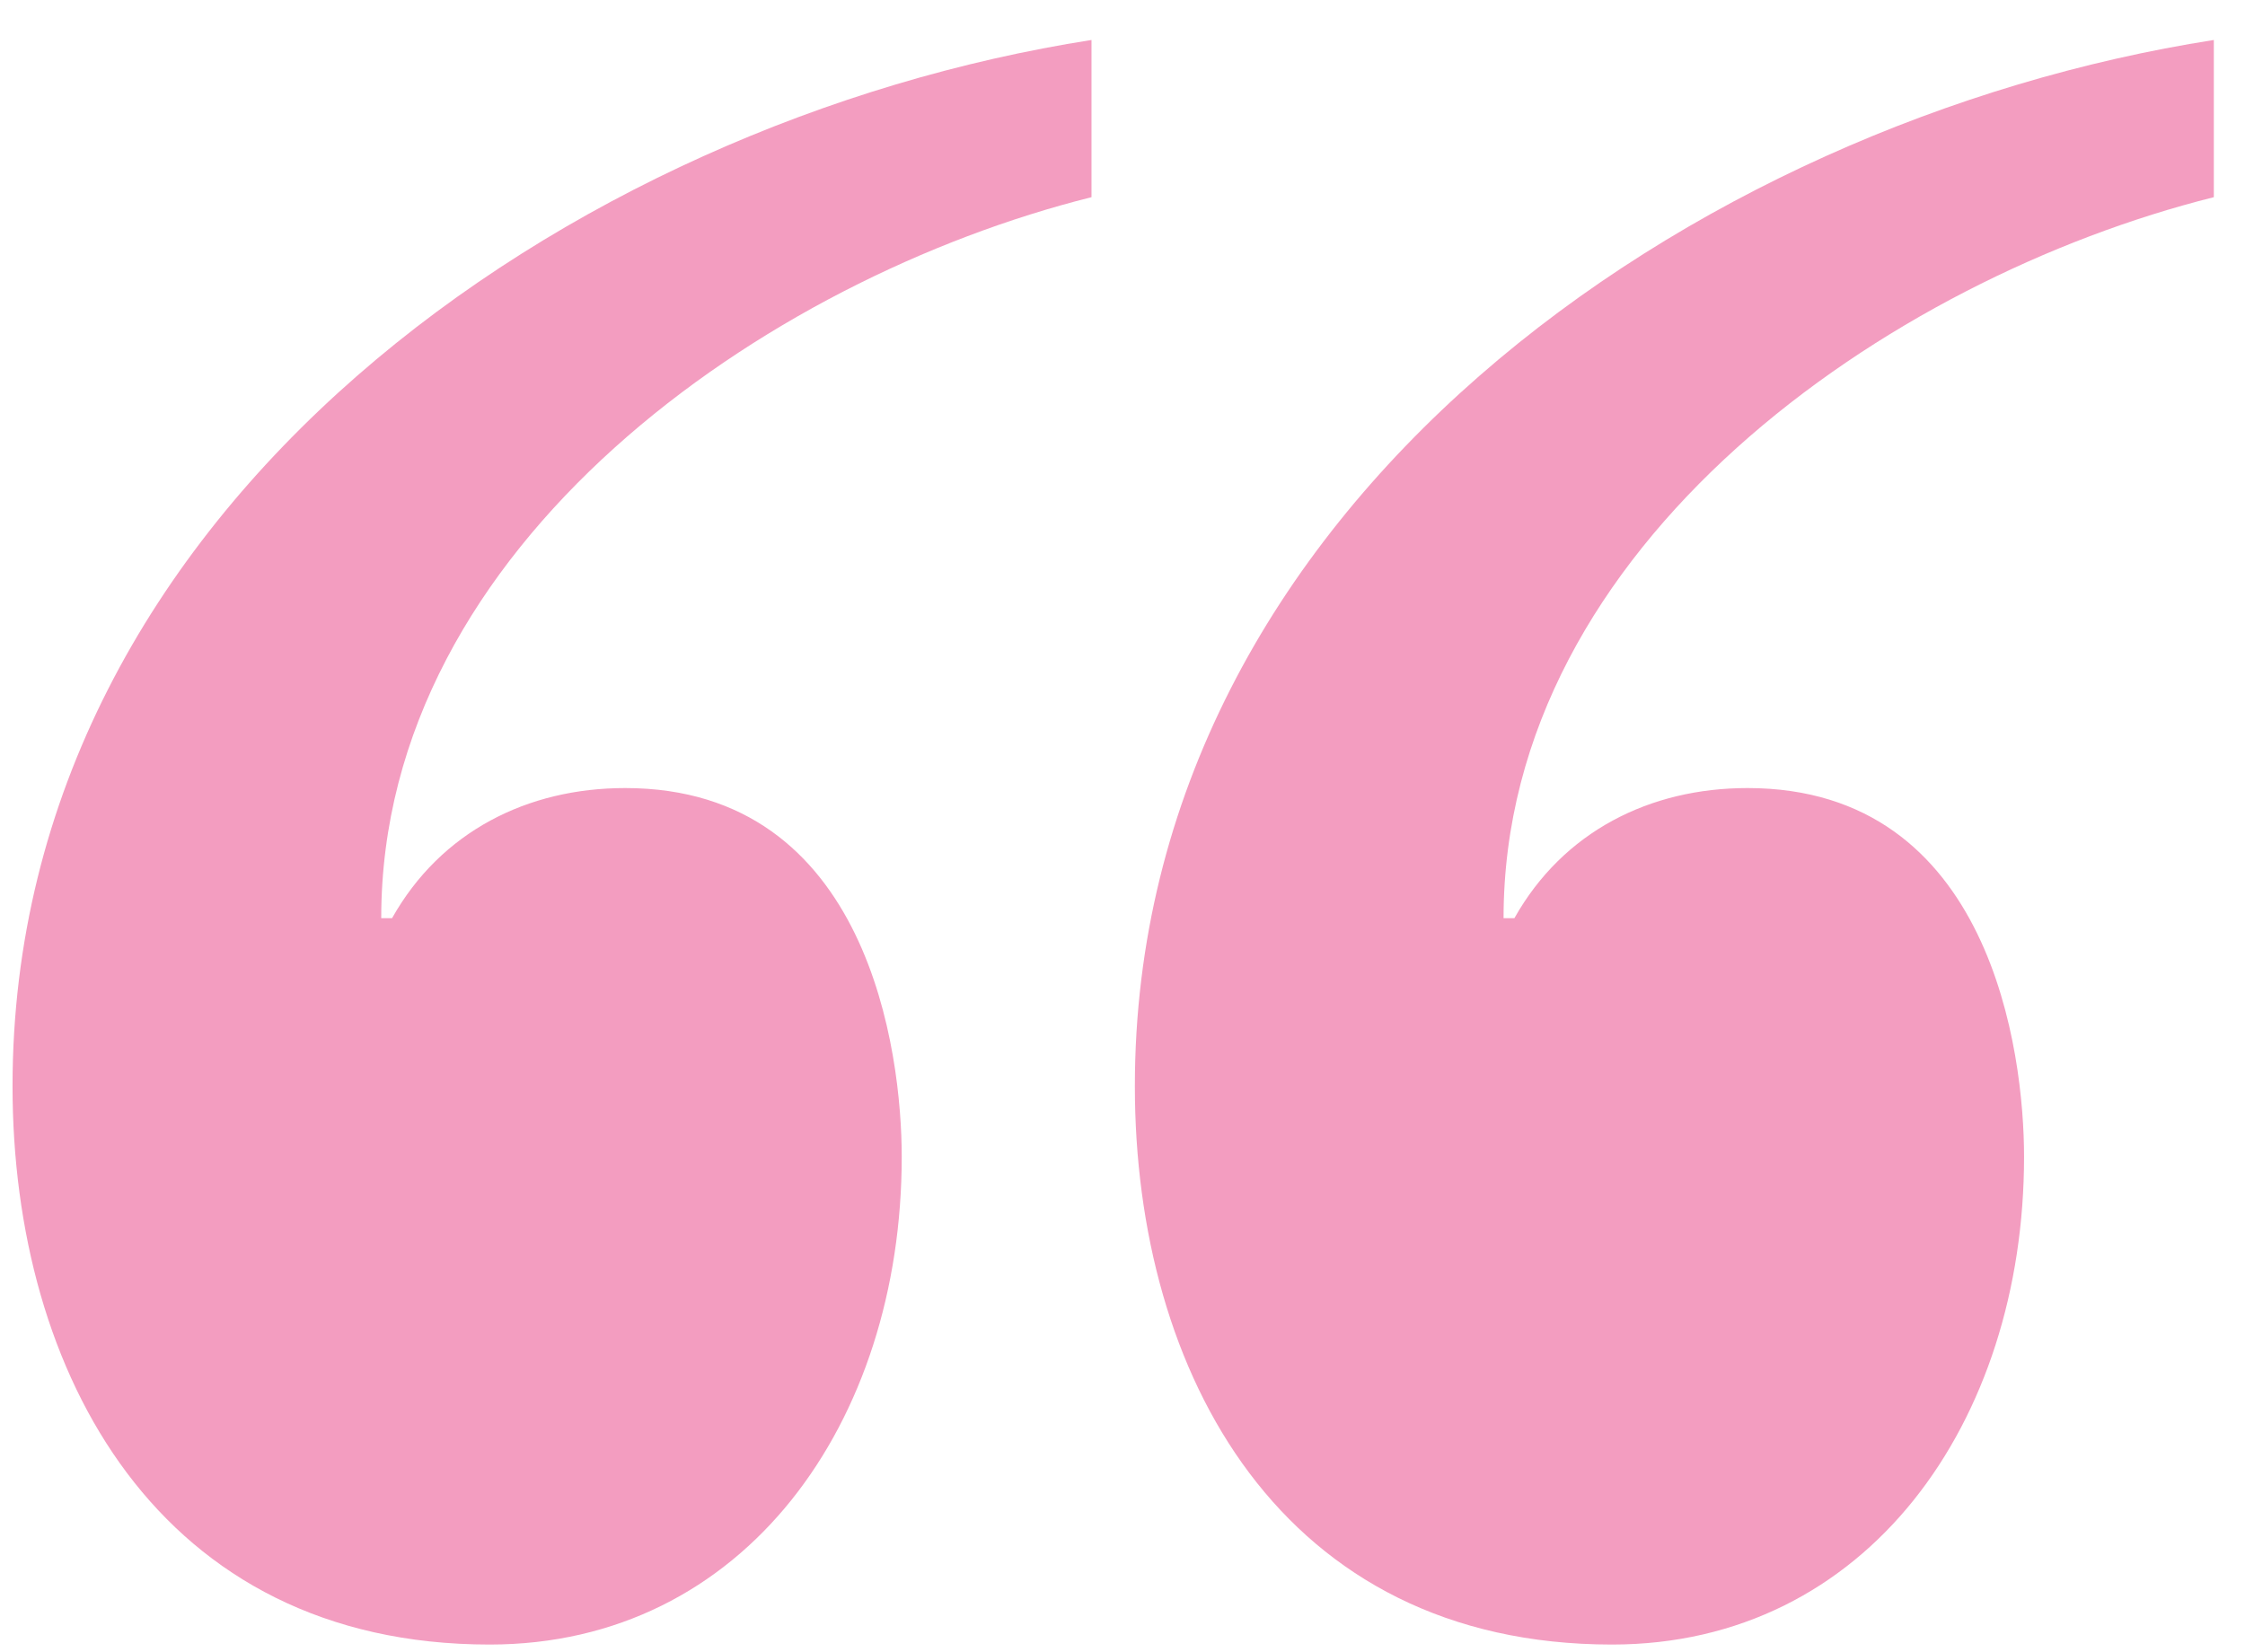 <svg width="53" height="39" viewBox="0 0 53 39" fill="none" xmlns="http://www.w3.org/2000/svg">
<path d="M52.264 0.944C39.976 2.864 26.792 11.952 26.792 25.648C26.792 32.432 30.248 38.832 38.056 38.832C44.072 38.832 47.784 33.584 47.784 27.312C47.784 24.88 47.016 18.608 41.256 18.608C38.952 18.608 36.904 19.632 35.752 21.68H35.496C35.496 12.848 44.584 6.576 52.264 4.656V0.944ZM25.768 0.944C13.48 2.864 0.296 11.952 0.296 25.648C0.296 32.432 3.752 38.832 11.56 38.832C17.576 38.832 21.288 33.584 21.288 27.312C21.288 24.88 20.52 18.608 14.76 18.608C12.456 18.608 10.408 19.632 9.256 21.68H9C9 12.848 18.088 6.576 25.768 4.656V0.944Z" fill="#F39DC0"/>
</svg>
